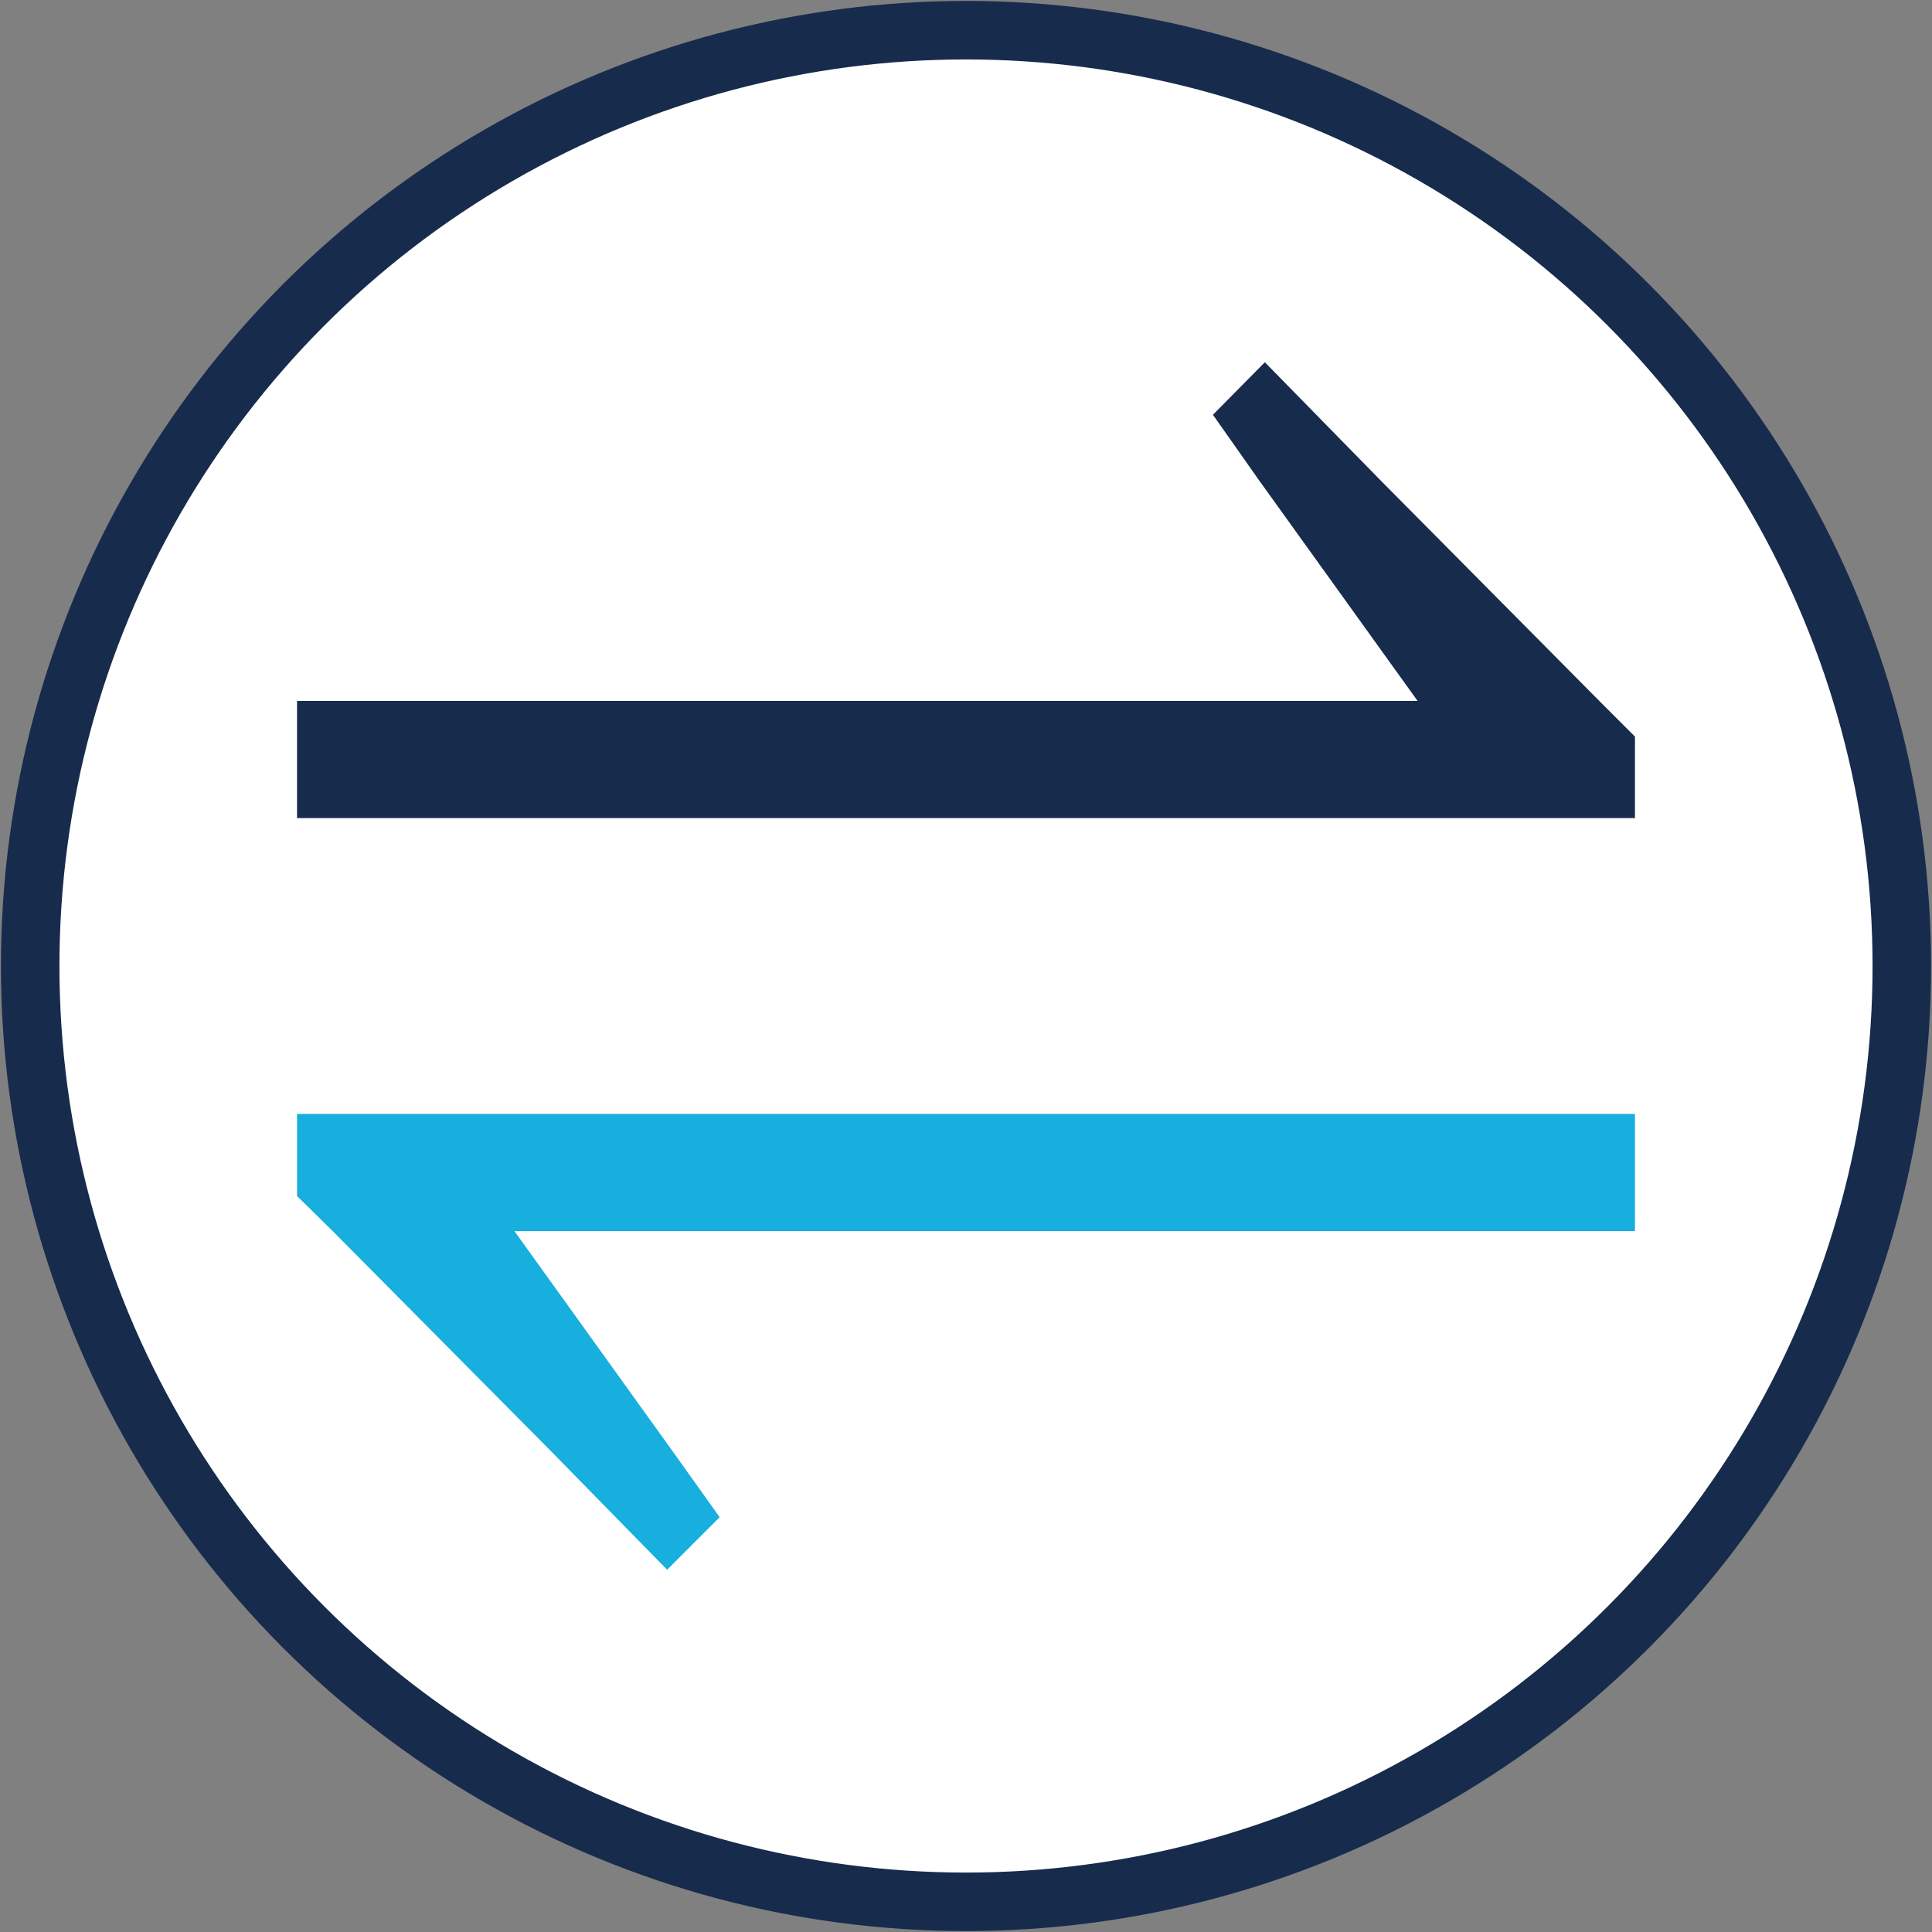 <?xml version="1.0" encoding="utf-8"?>
<!-- Generator: Adobe Illustrator 26.2.1, SVG Export Plug-In . SVG Version: 6.00 Build 0)  -->
<svg version="1.1" id="Layer_1" xmlns="http://www.w3.org/2000/svg" xmlns:xlink="http://www.w3.org/1999/xlink" x="0px" y="0px"
	 viewBox="0 0 32 32" style="enable-background:new 0 0 32 32;" xml:space="preserve">
<rect x="0" y="0" width="32" height="32" fill="#808080" stroke="none"/>
<style type="text/css">
	.st0{fill:#FFFFFF;stroke:#172B4D;stroke-width:0.969;stroke-miterlimit:10;}
	.st1{fill:#17AFDD;}
	.st2{fill:#172B4D;}
</style>
<circle class="st0" cx="16" cy="16" r="15.5"/>
<g>
	<polygon class="st1" points="4.92,19.81 5.51,20.39 9.14,24.05 11.05,26 11.92,25.13 11.15,24.05 8.52,20.39 27.08,20.39 
		27.08,18.45 4.92,18.45 	"/>
	<polygon class="st2" points="22.86,7.95 20.95,6 20.09,6.87 20.85,7.95 23.48,11.61 4.92,11.61 4.92,13.55 27.08,13.55 27.08,12.2 
		26.49,11.61 	"/>
</g>
</svg>
